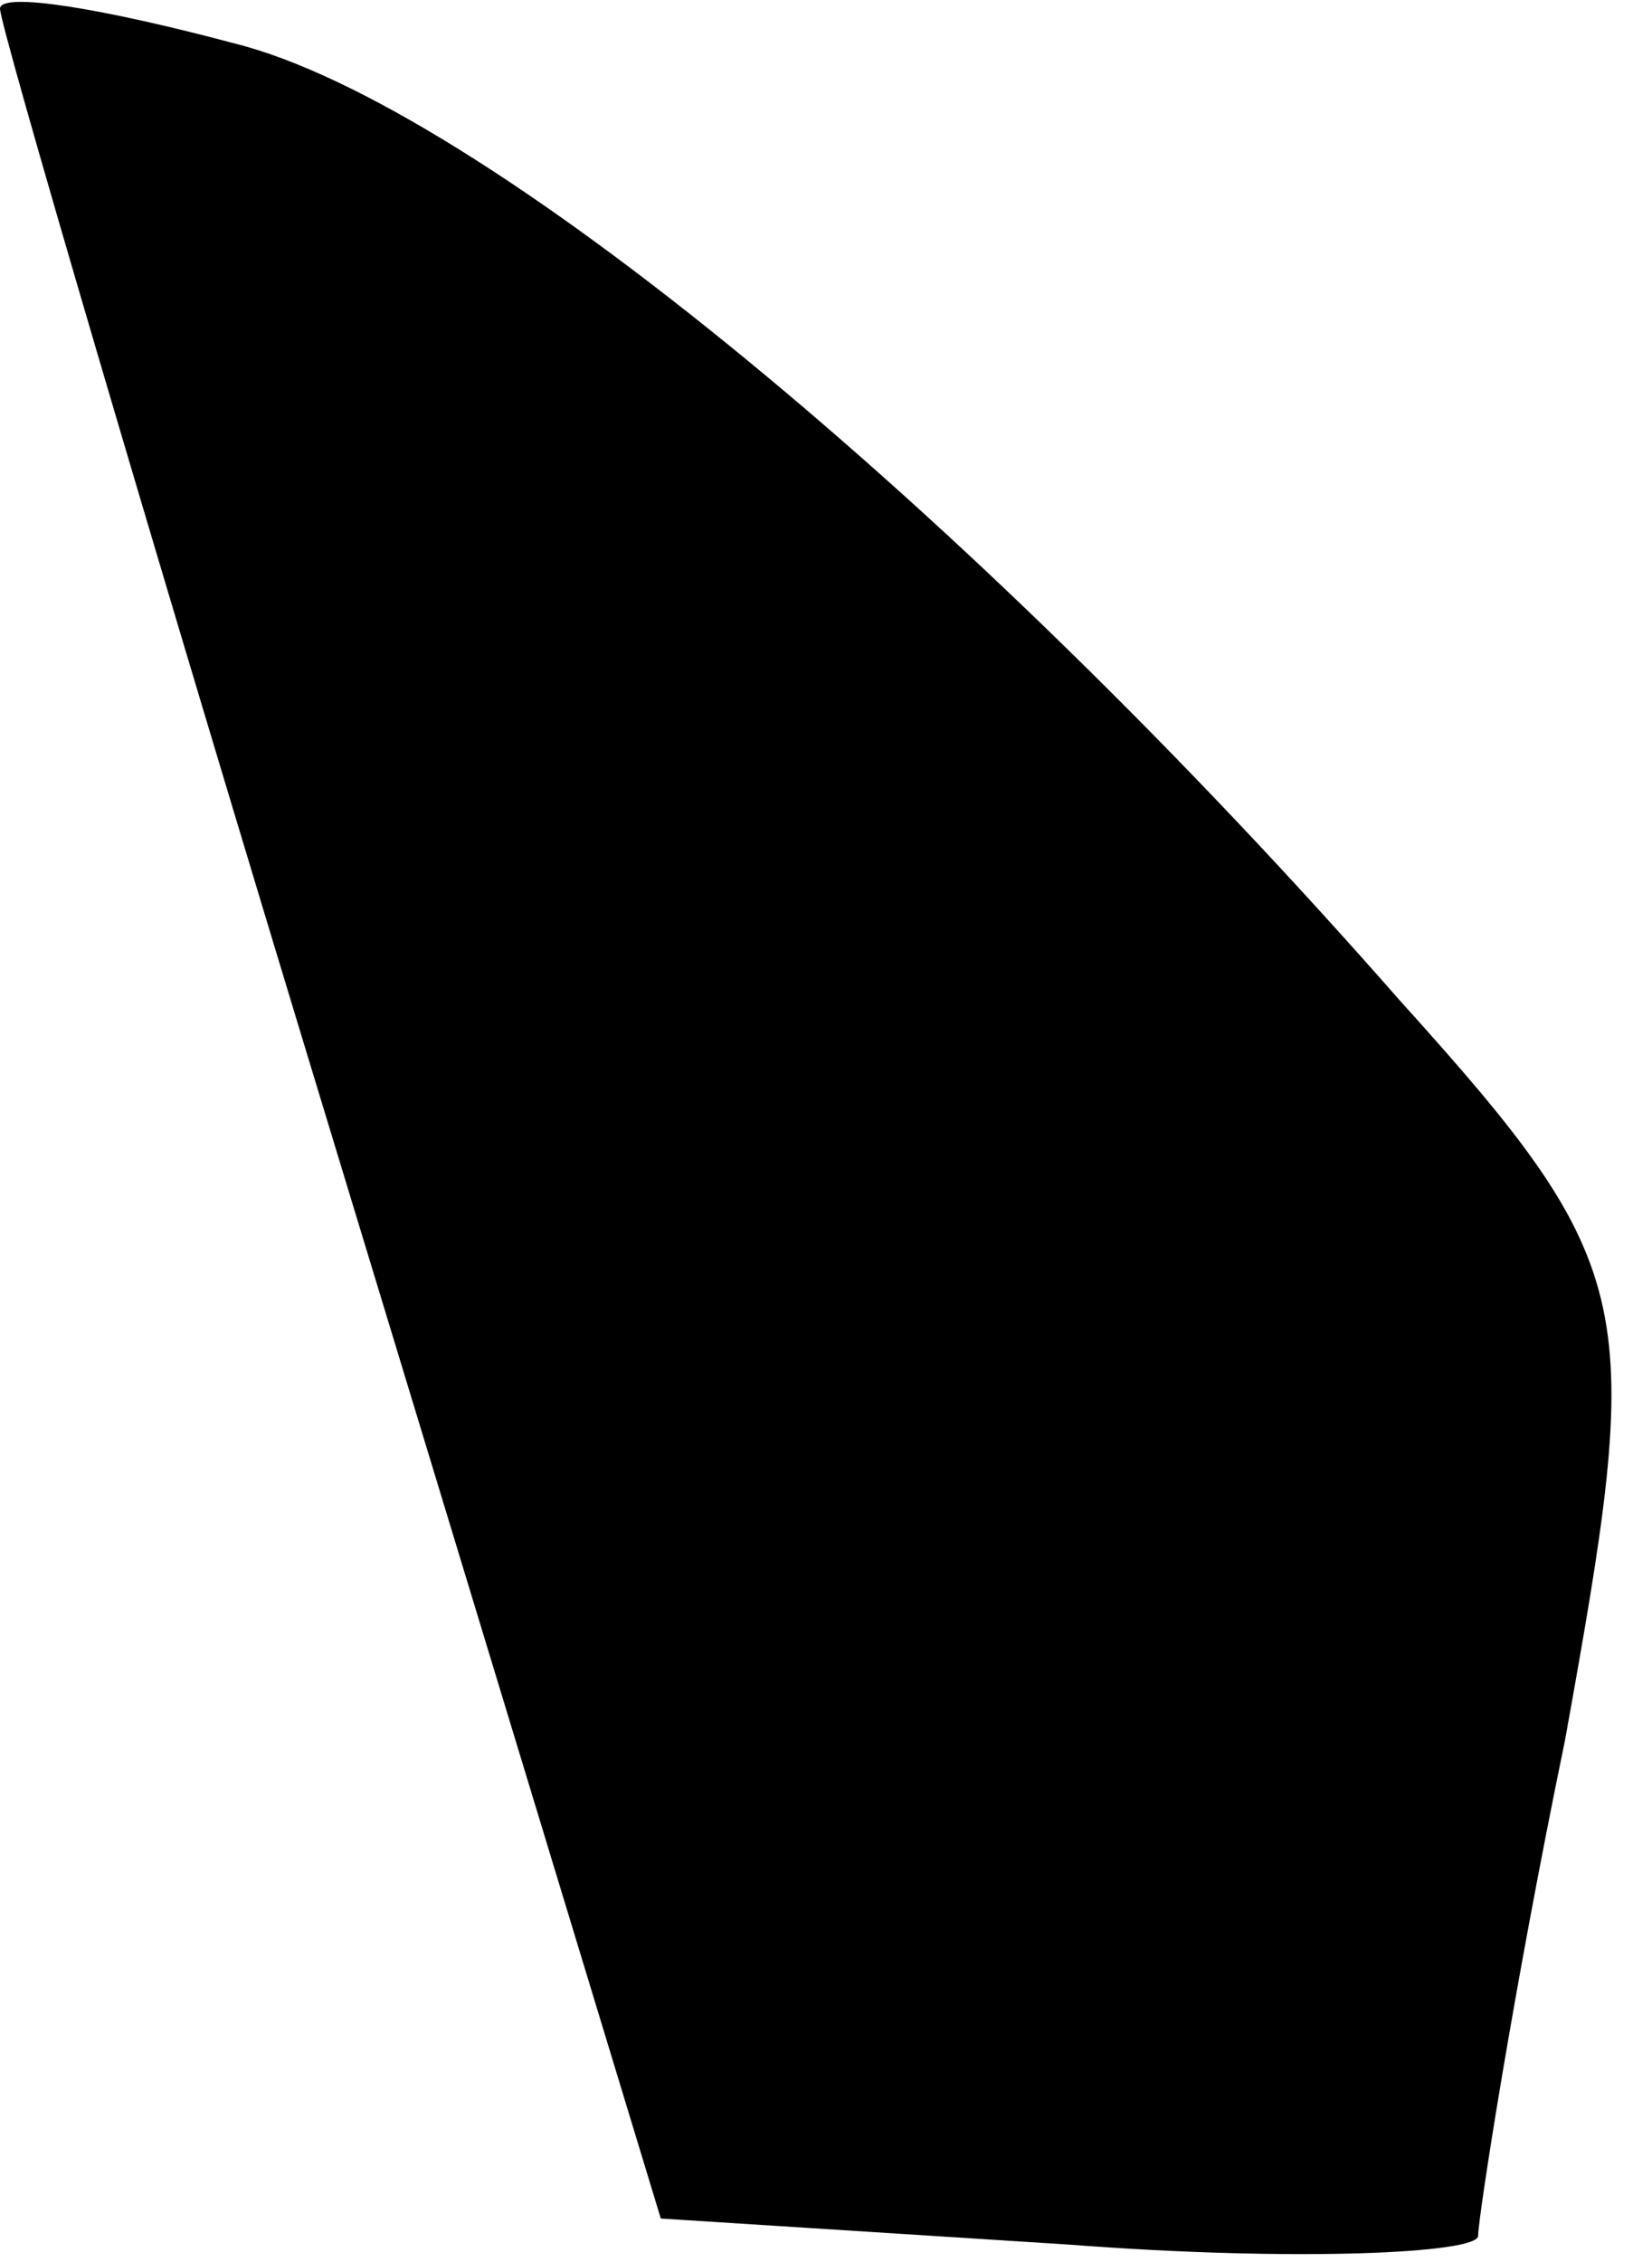 <?xml version="1.0" standalone="no"?>
<!DOCTYPE svg PUBLIC "-//W3C//DTD SVG 20010904//EN"
 "http://www.w3.org/TR/2001/REC-SVG-20010904/DTD/svg10.dtd">
<svg version="1.0" xmlns="http://www.w3.org/2000/svg"
 width="19pt" height="26pt" viewBox="0 0 19 26"
 preserveAspectRatio="xMidYMid meet">
<g transform="translate(0,26) scale(0.1,-0.1)"
fill="#000000" stroke="none">
<path fill="#000000" stroke="none" d="M0 259 c0 -2 17 -60 38 -129 l38 -125
47 -3 c26 -2 47 -1 47 1 0 2 4 28 10 57 9 50 9 54 -19 85 -50 57 -106 103
-134 110 -15 4 -27 6 -27 4z"/>
</g>
</svg>
